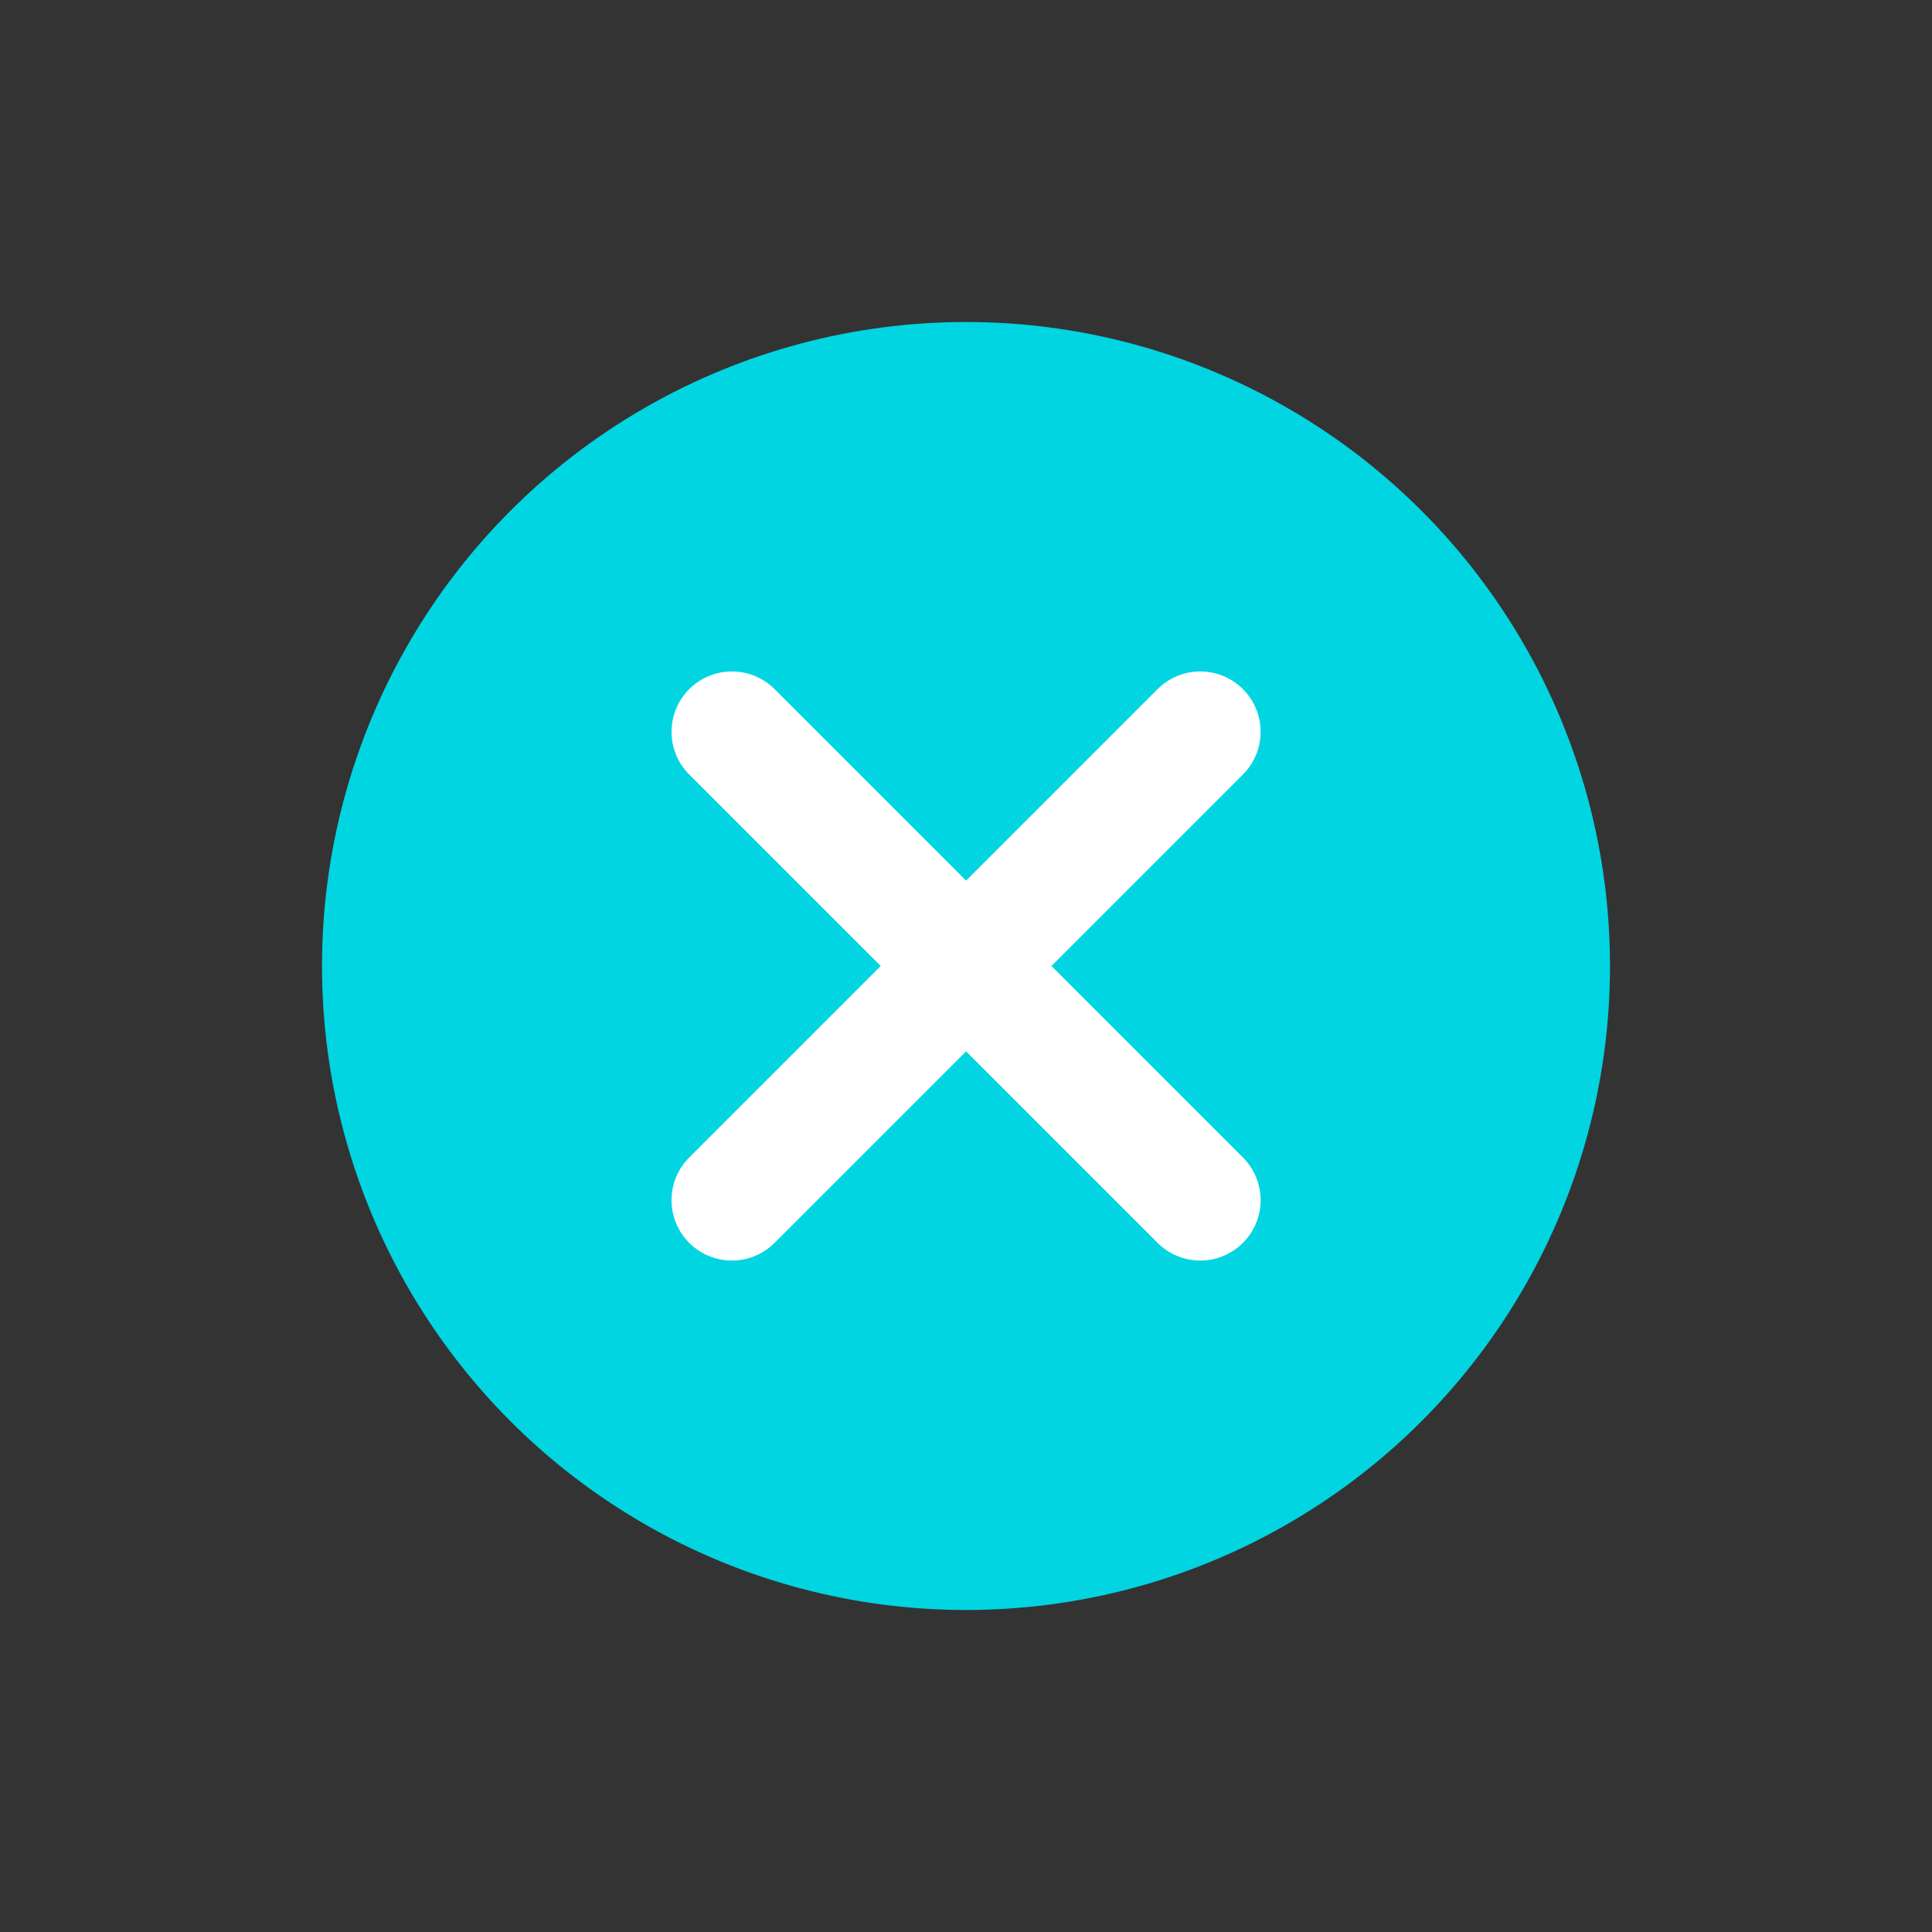 <svg width="24" height="24" viewBox="0 0 24 24" fill="none" xmlns="http://www.w3.org/2000/svg">
<rect x="0" y="0" width="24" height="24" fill="#333333" stroke="none"/>
<circle cx="12" cy="12" r="8" fill="#00D5E1"/>
<path d="M14.91 14.909L9.092 9.091" stroke="white" stroke-width="1.5" stroke-linecap="round"/>
<path d="M14.91 9.091L9.092 14.909" stroke="white" stroke-width="1.5" stroke-linecap="round"/>
</svg>
